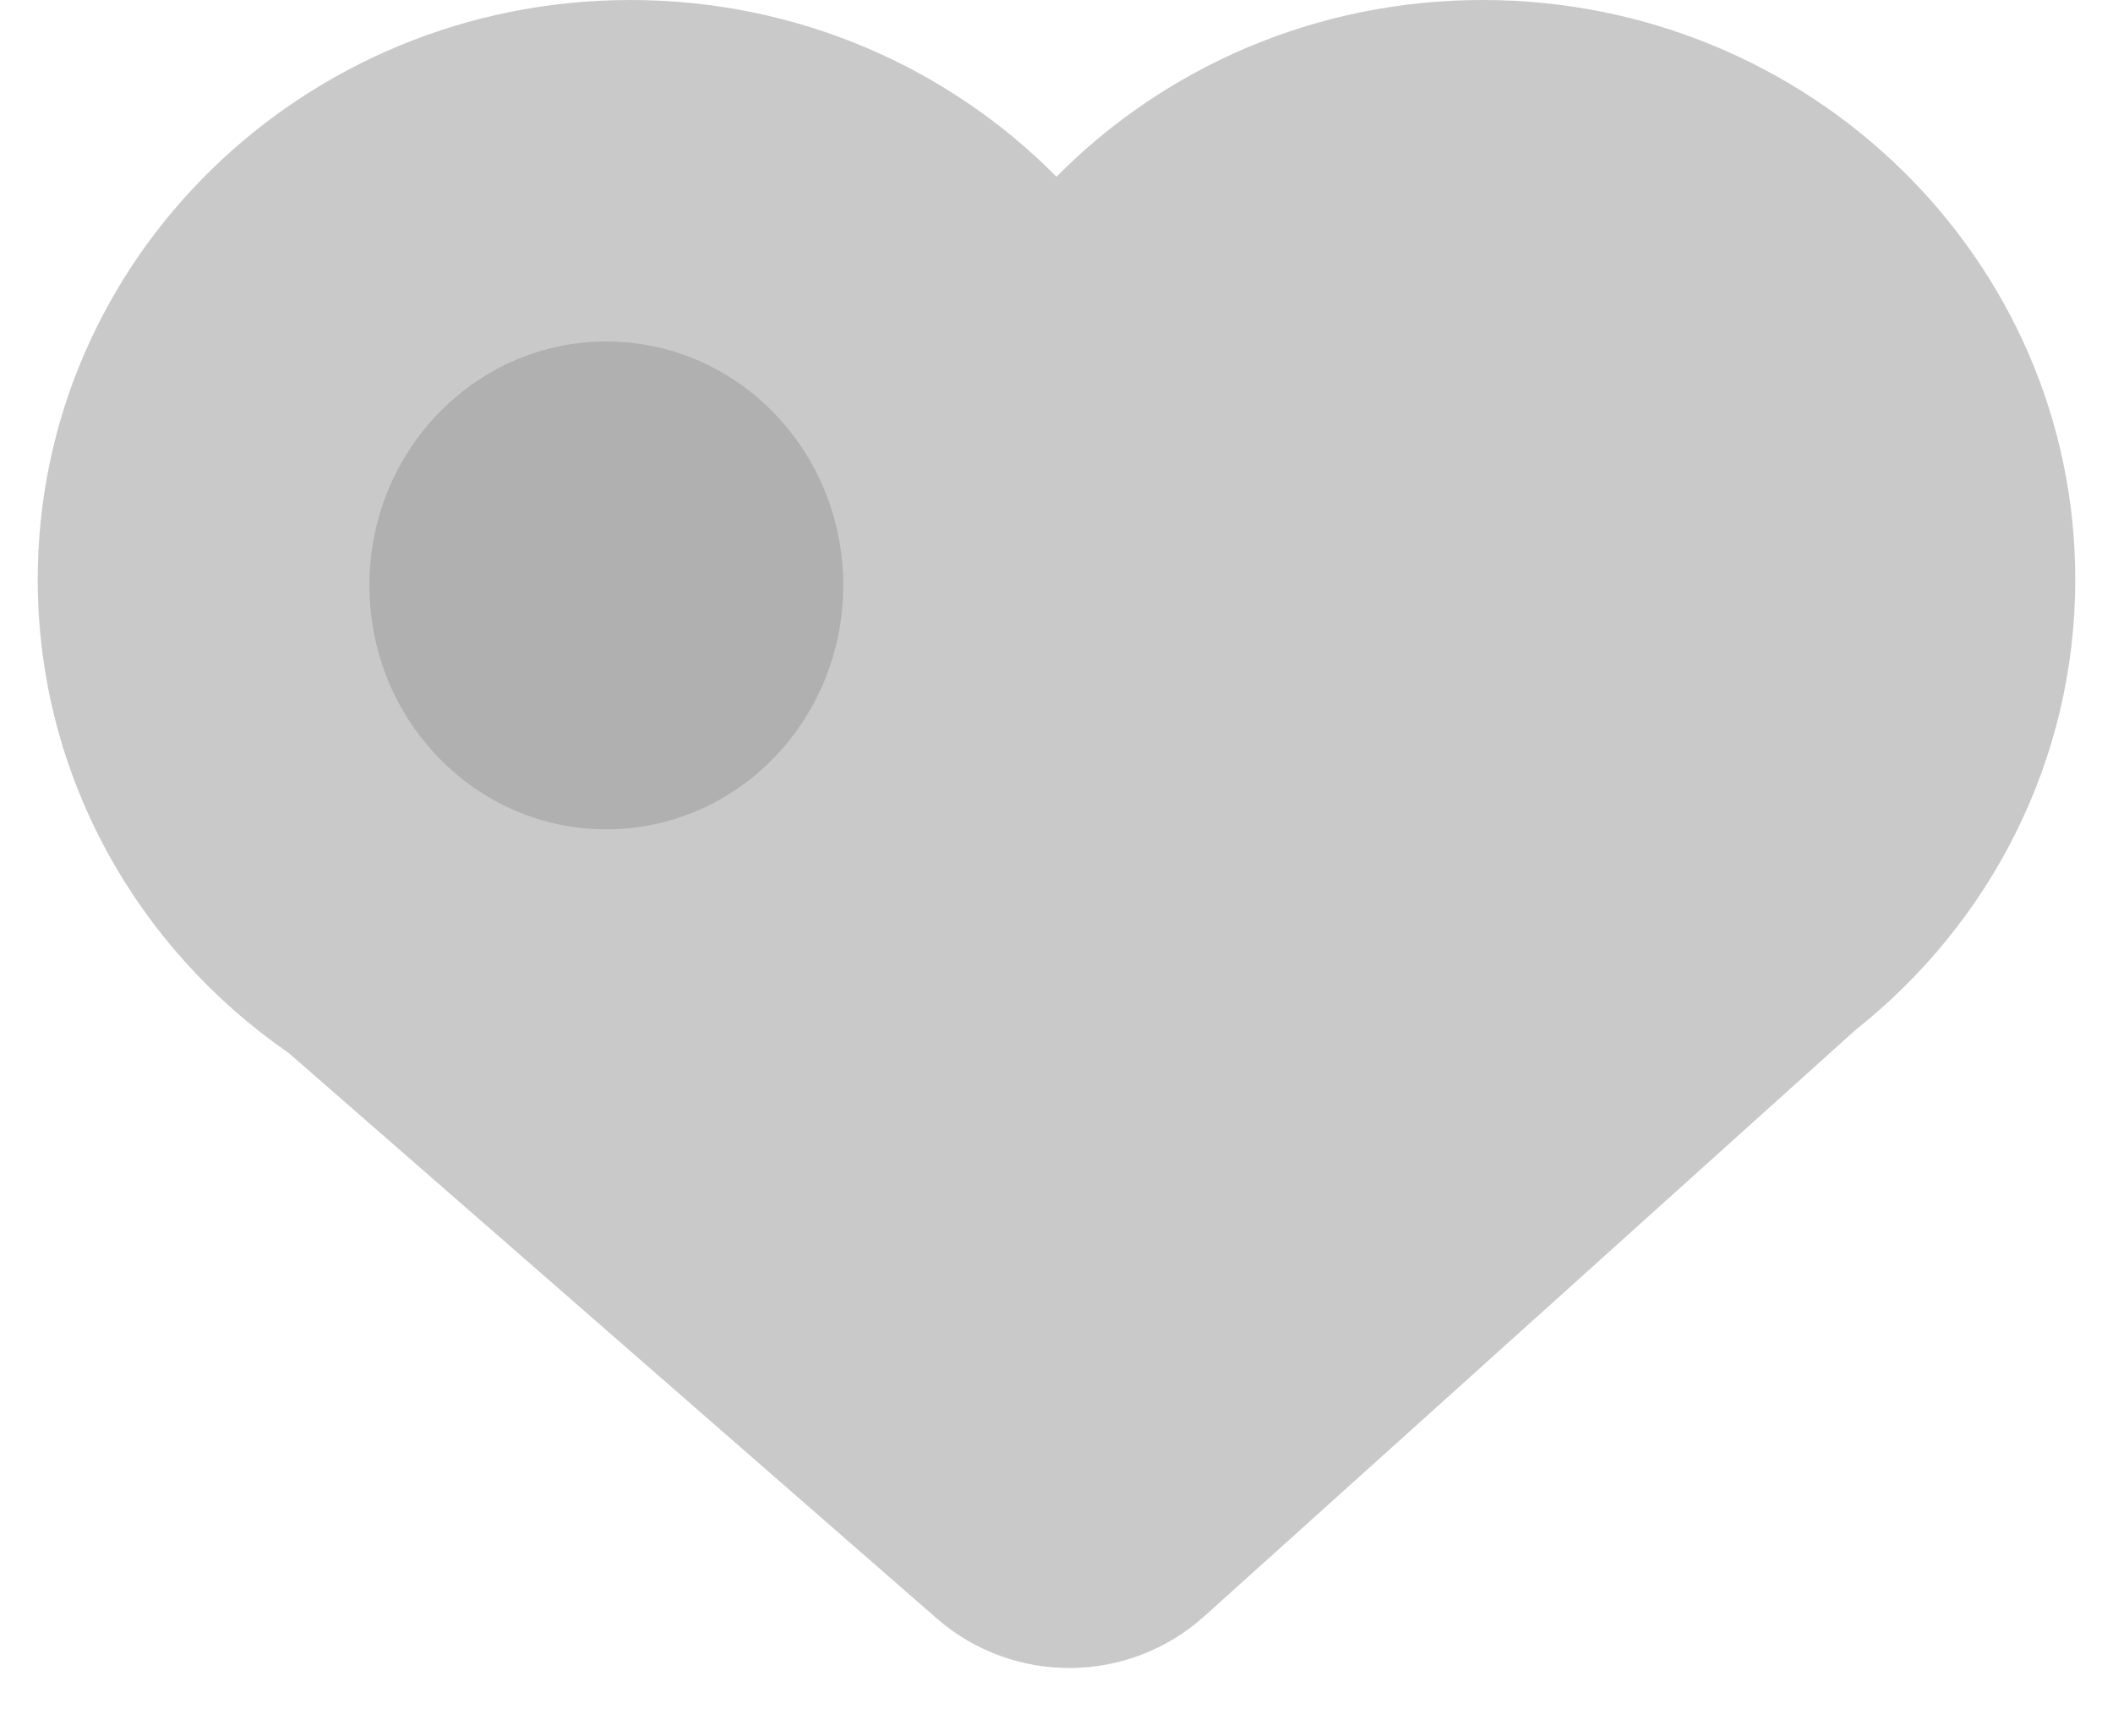 <svg width="28" height="23" viewBox="0 0 28 23" fill="none" xmlns="http://www.w3.org/2000/svg">
  <path class="HeartFullPath"
    d="M0.5 7.679C0.5 10.272 1.814 12.565 3.827 13.955L12.411 21.445C13.43 22.334 14.954 22.322 15.96 21.417L24.592 13.645C26.366 12.237 27.5 10.088 27.5 7.679C27.5 3.438 23.984 0 19.646 0C17.43 0 15.428 0.898 14 2.342C12.572 0.898 10.57 0 8.354 0C4.016 0 0.5 3.438 0.5 7.679Z"
    fill="#c9c9c9" />
  <path opacity="0.3" fill-rule="evenodd" clip-rule="evenodd"
    d="M8.035 10.99C9.769 10.99 11.174 9.542 11.174 7.757C11.174 5.972 9.769 4.525 8.035 4.525C6.301 4.525 4.895 5.972 4.895 7.757C4.895 9.542 6.301 10.99 8.035 10.99Z"
    fill="#767676" />
</svg>